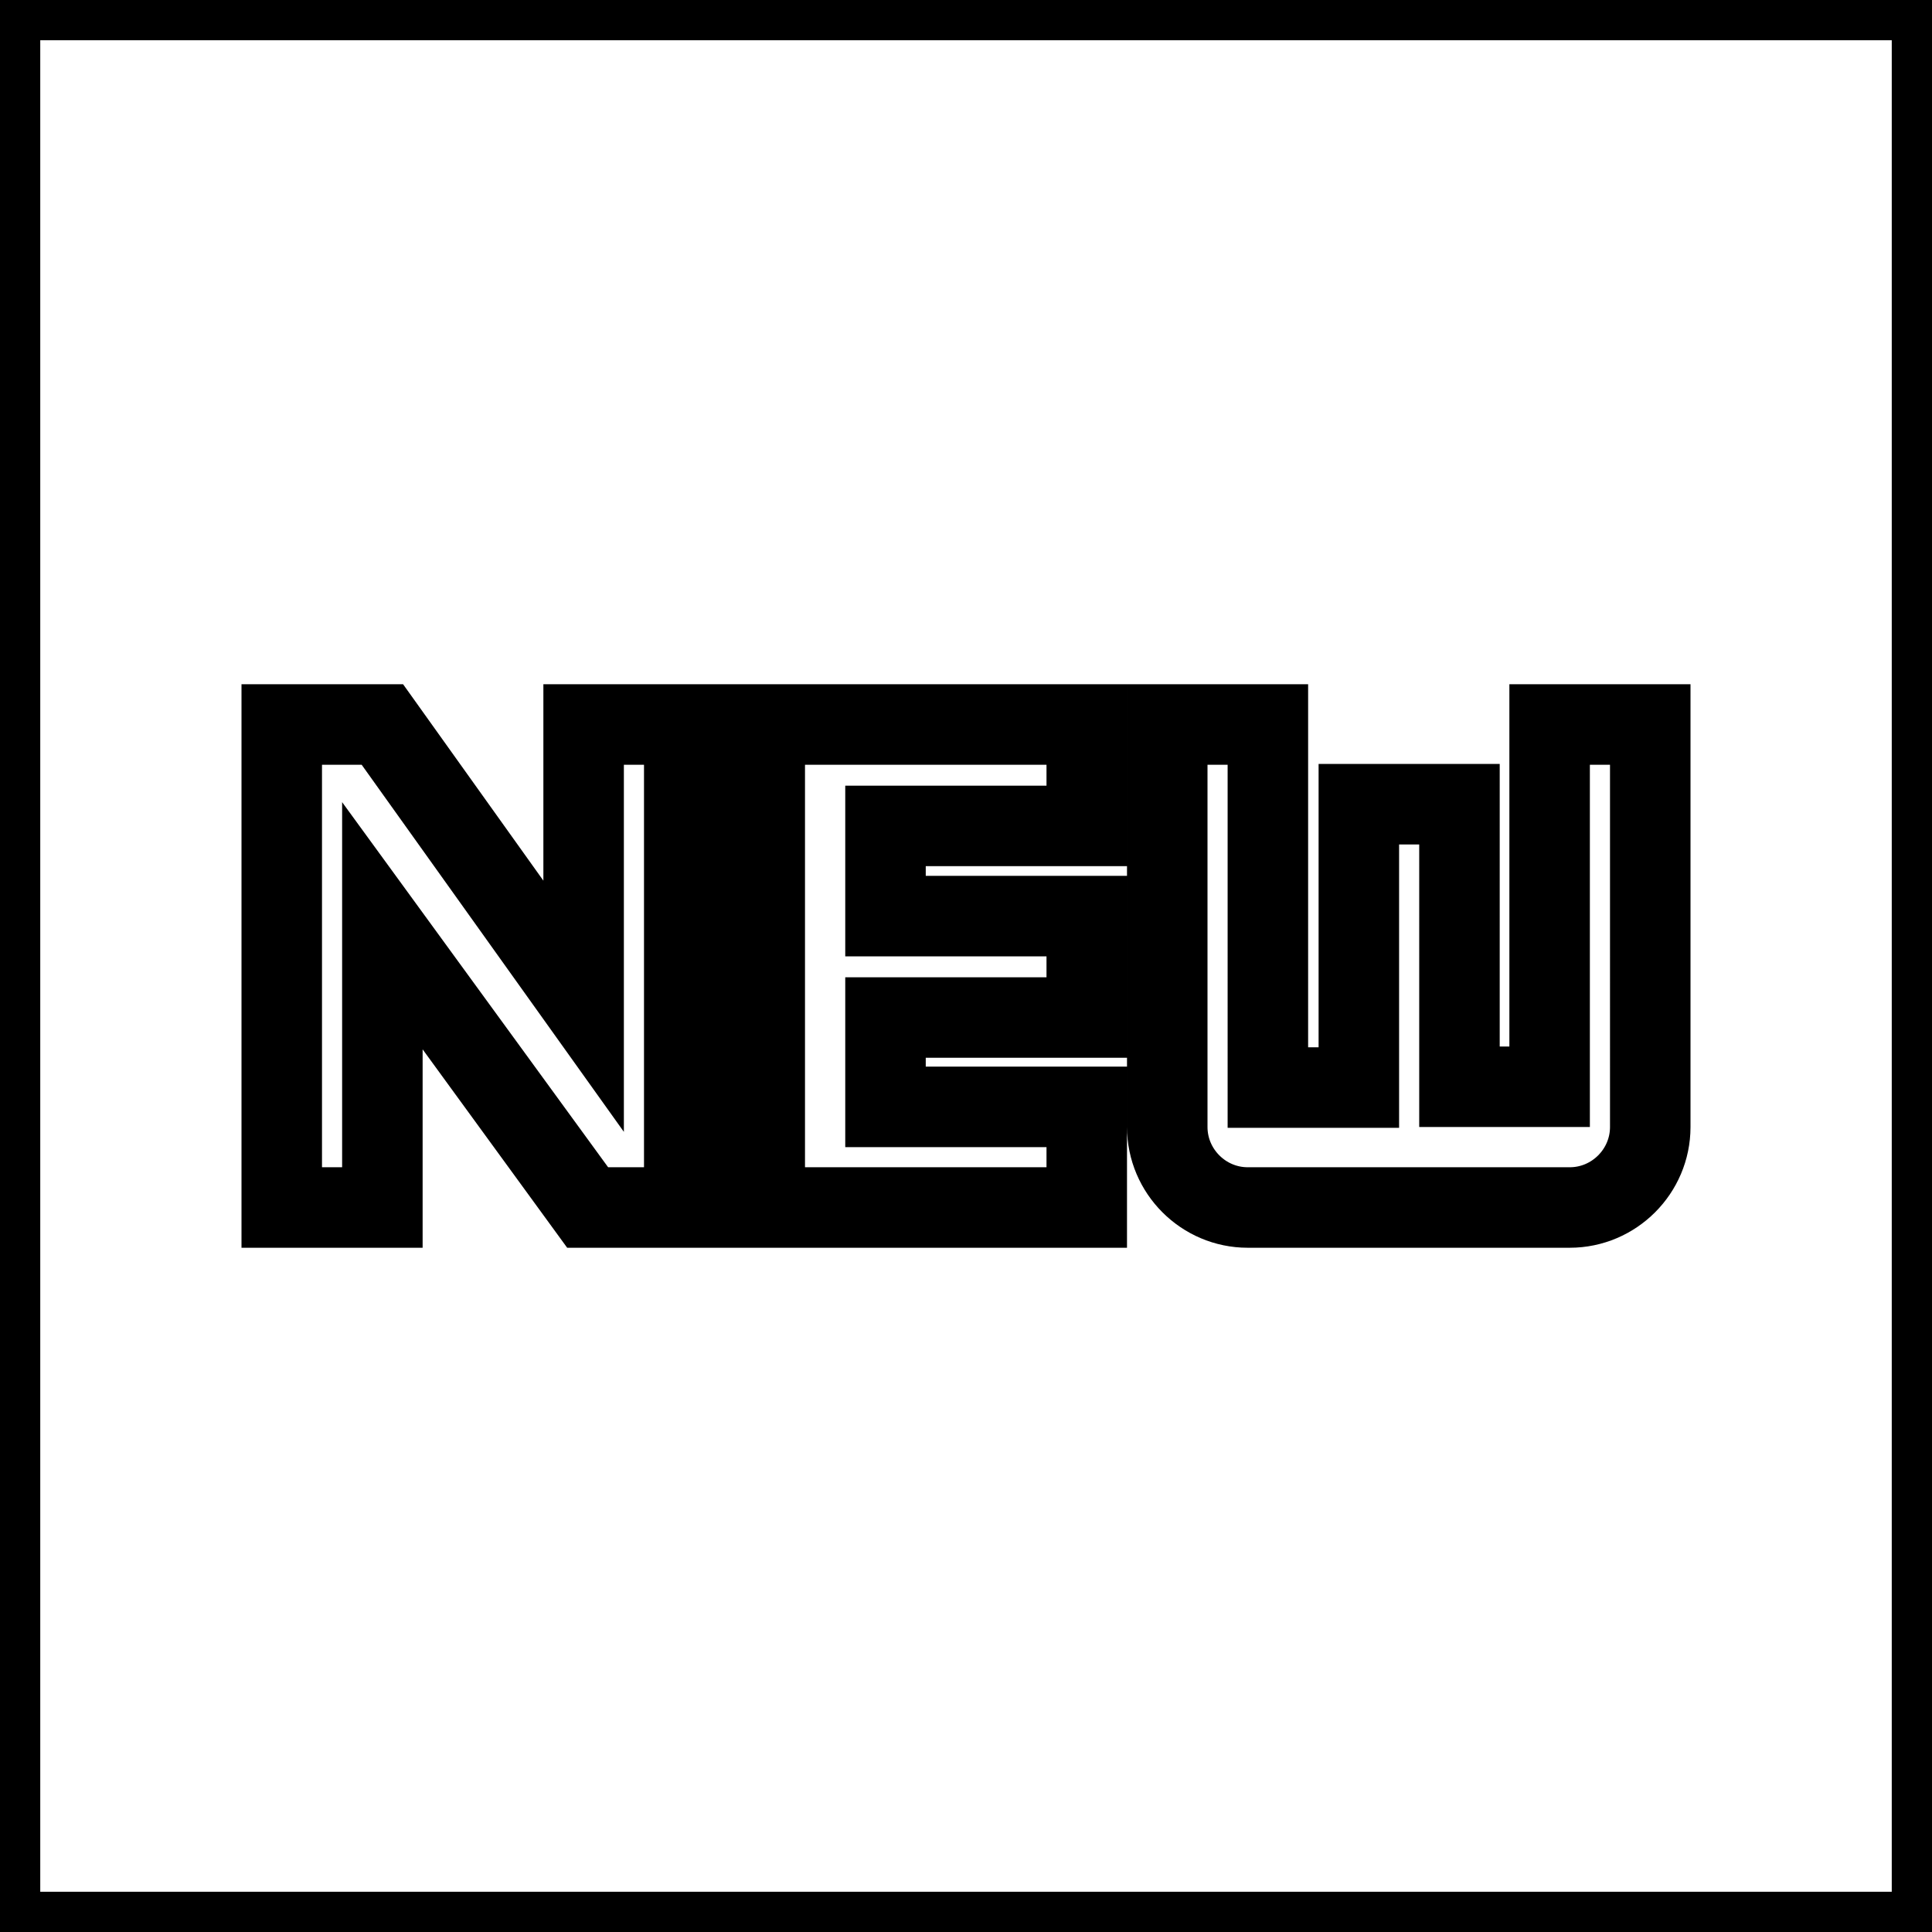 <svg xmlns="http://www.w3.org/2000/svg" viewBox="0 0 24 24" fill="none" stroke="currentColor"><path d="M0 0h24v24H0V0z" fill="none"/><path d="M7.25 12.5L4.75 9H3.5v6h1.25v-3.5L7.3 15h1.2V9H7.25zM9.5 15h4v-1.25H11v-1.11h2.5v-1.26H11v-1.12h2.5V9h-4zm9.75-6v4.5h-1.12V9.99h-1.25v3.52h-1.13V9H14.5v5c0 .55.45 1 1 1h4c.55 0 1-.45 1-1V9h-1.25z"/></svg>